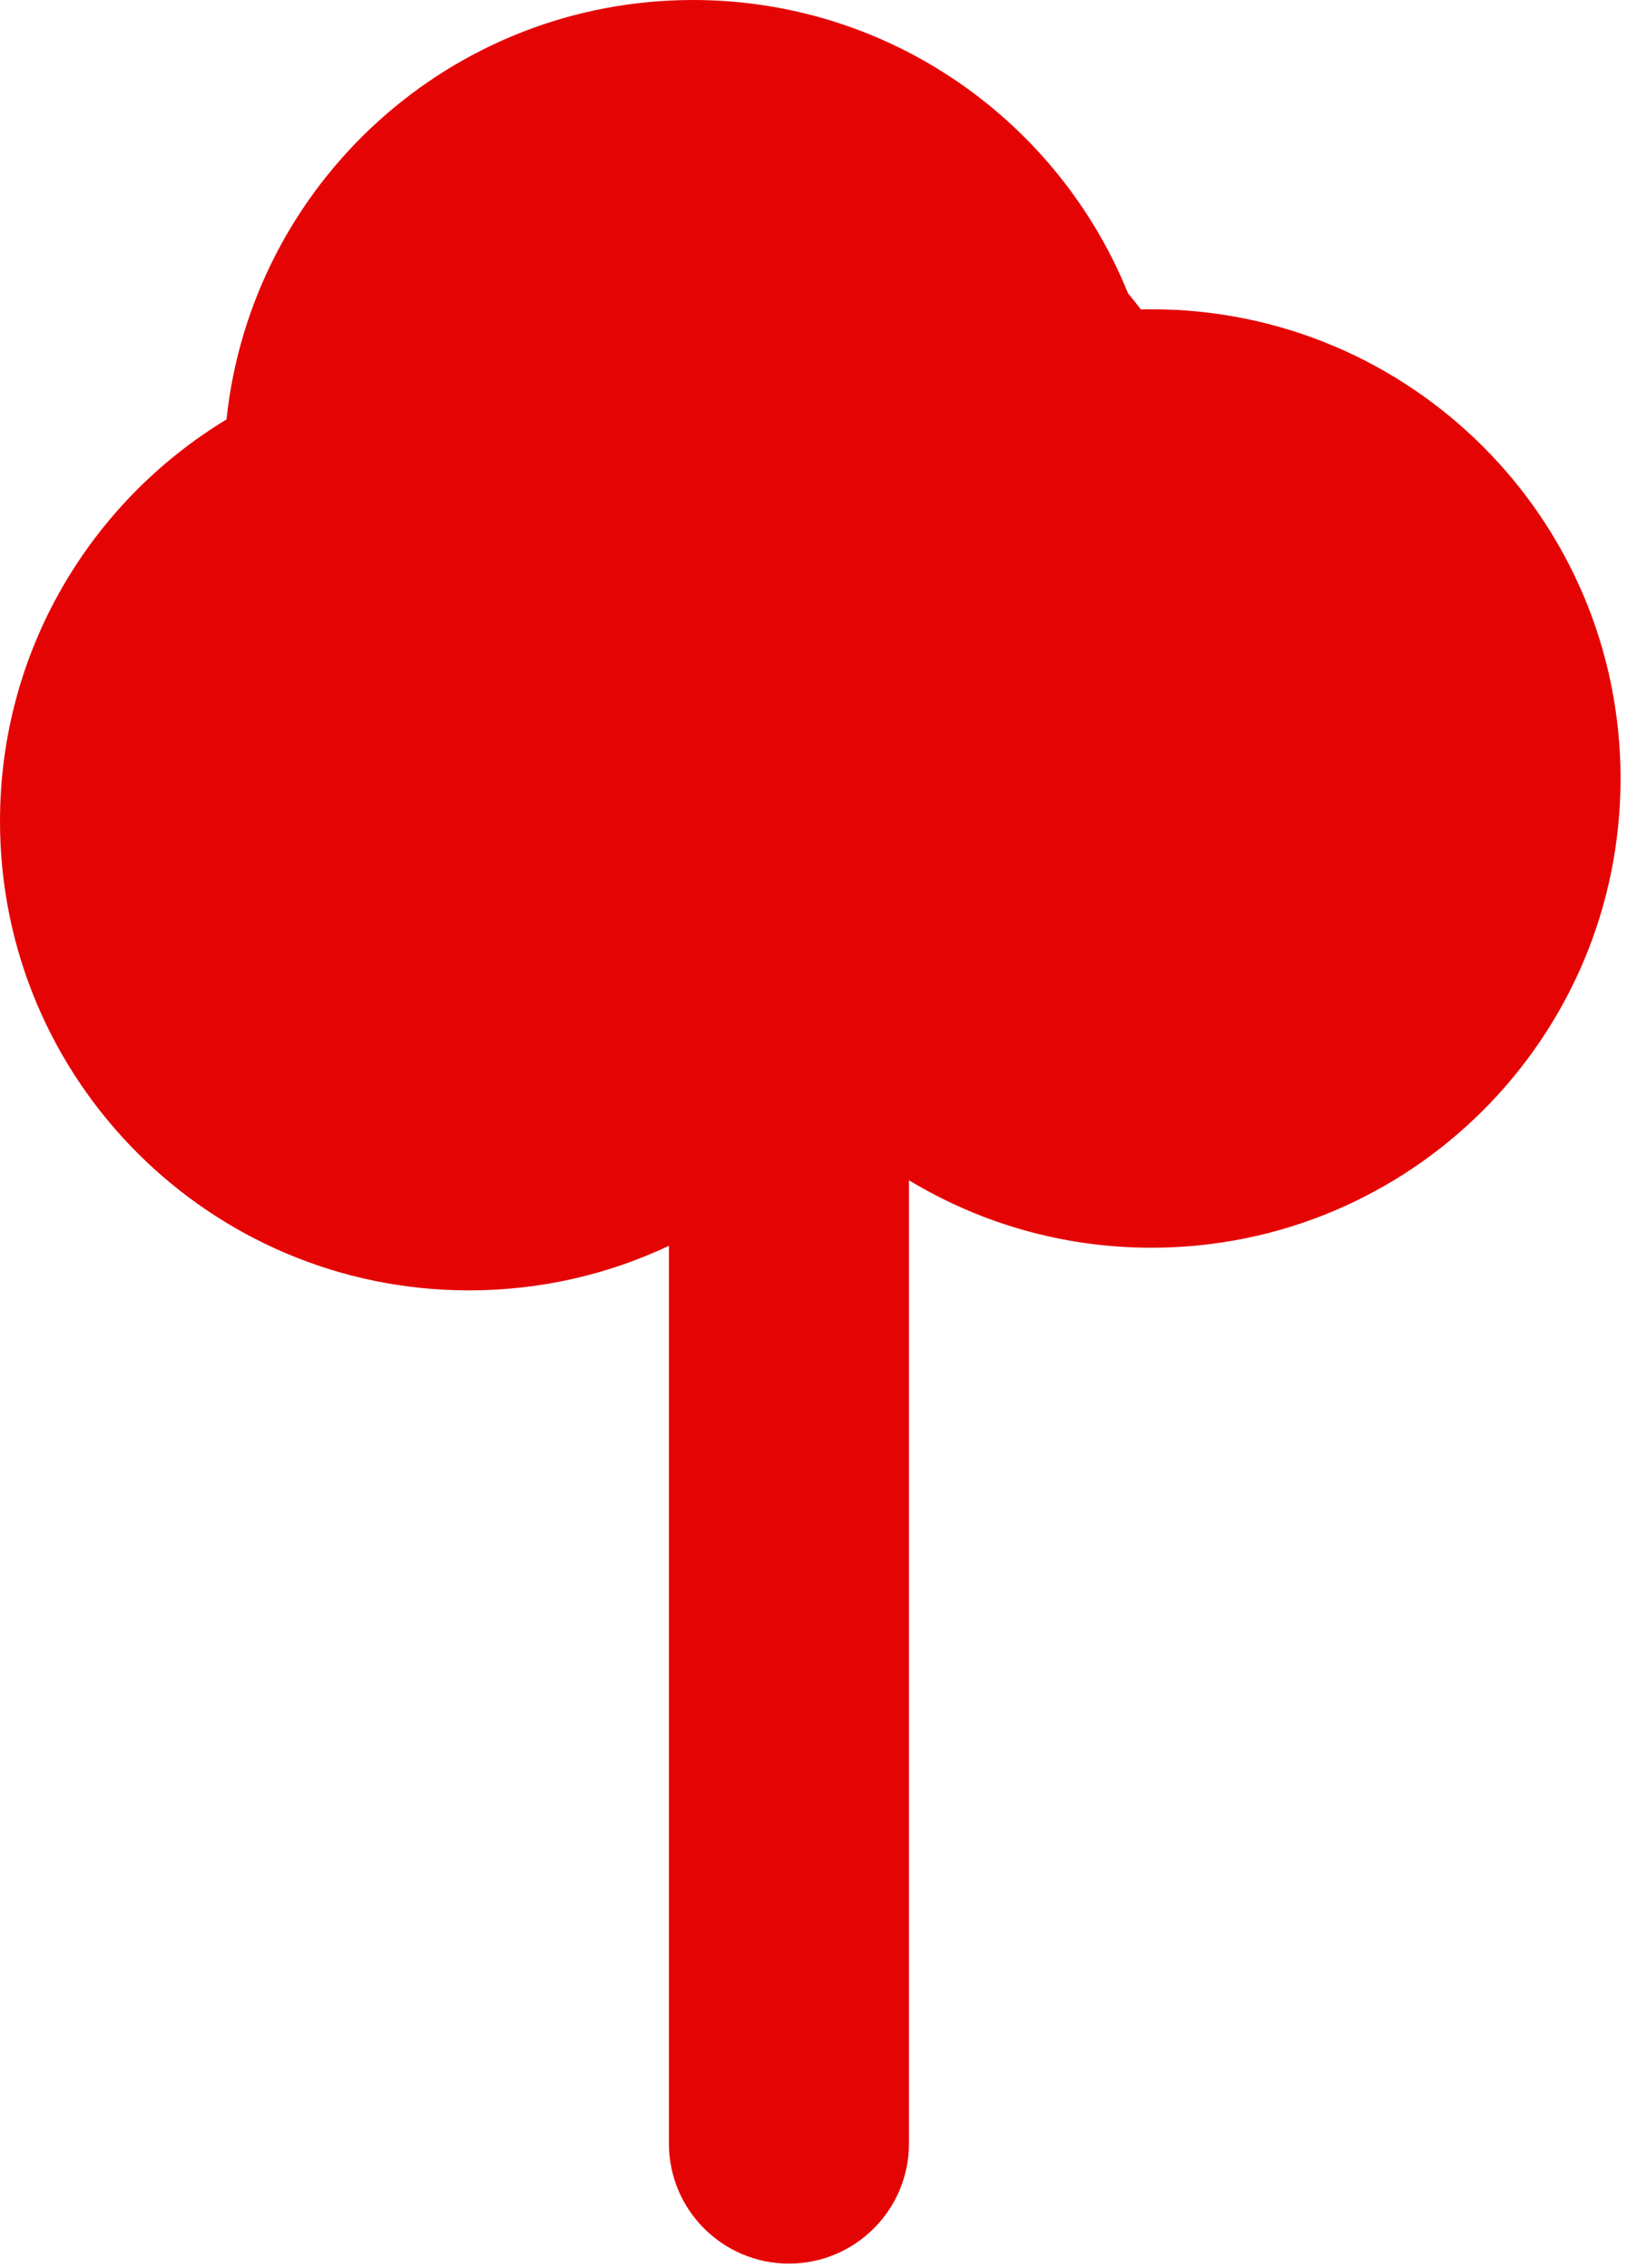 <svg width="122" height="170" viewBox="0 0 122 170" fill="none" xmlns="http://www.w3.org/2000/svg">
<path fill-rule="evenodd" clip-rule="evenodd" d="M16.984 31.445C18.847 13.772 33.797 0 51.964 0C66.727 0 79.365 9.094 84.583 21.986C84.912 22.382 85.234 22.784 85.547 23.193C85.811 23.187 86.075 23.184 86.34 23.184C105.767 23.184 121.516 38.933 121.516 58.36C121.516 77.787 105.767 93.535 86.34 93.535C79.687 93.535 73.465 91.688 68.159 88.478L68.159 160.689C68.159 165.659 64.13 169.689 59.159 169.689C54.188 169.689 50.159 165.659 50.159 160.689L50.159 93.391C45.613 95.535 40.535 96.733 35.176 96.733C15.749 96.733 0 80.984 0 61.557C0 48.788 6.804 37.608 16.984 31.445Z" fill="#E50404"/>
</svg>
